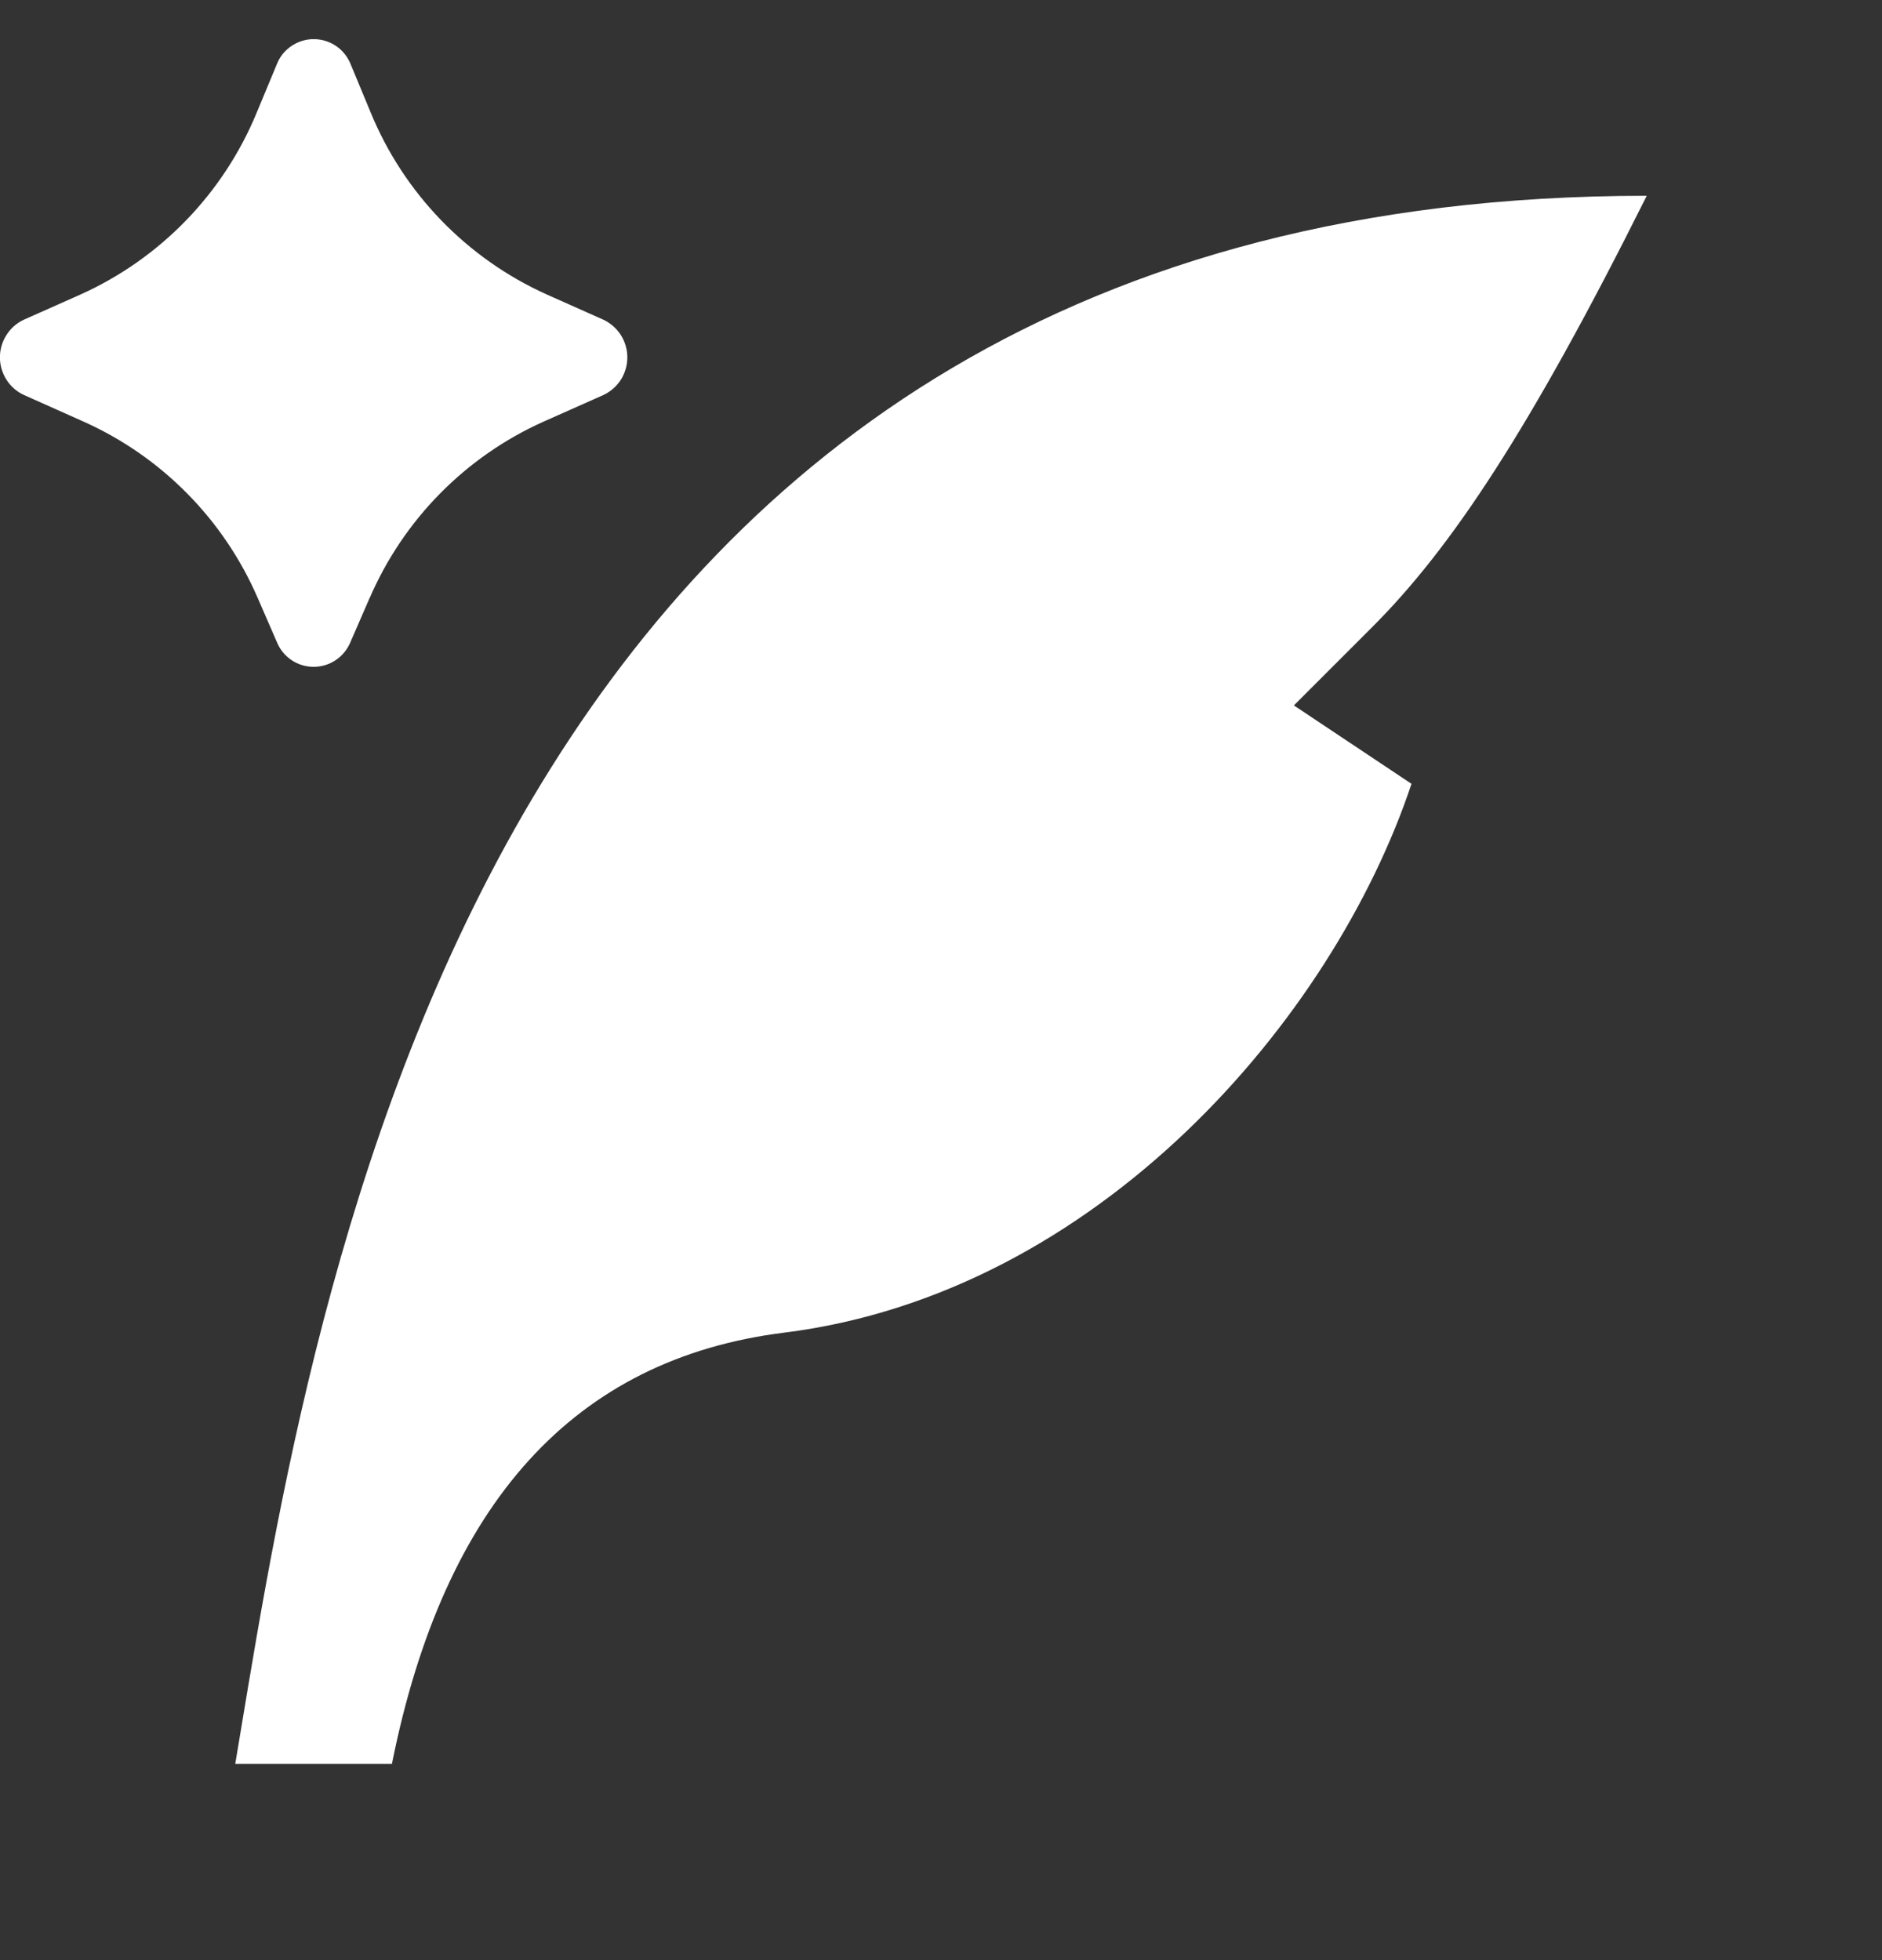 <svg width="24" height="25" viewBox="0 0 24 25" fill="none" xmlns="http://www.w3.org/2000/svg">
<rect x="0" y="0" width="24" height="25" fill="#333333" stroke="none"/>
<g clip-path="url(#clip0_40001166_8553)">
<path d="M4.713 7.628L4.467 8.194C4.428 8.286 4.363 8.365 4.28 8.42C4.197 8.476 4.099 8.505 4 8.505C3.9 8.505 3.802 8.476 3.719 8.42C3.636 8.365 3.571 8.286 3.533 8.194L3.287 7.628C2.854 6.627 2.062 5.824 1.067 5.378L0.308 5.039C0.215 4.997 0.137 4.929 0.083 4.844C0.028 4.758 -0.001 4.659 -0.001 4.558C-0.001 4.456 0.028 4.357 0.083 4.272C0.137 4.186 0.215 4.118 0.308 4.076L1.025 3.757C2.045 3.298 2.851 2.466 3.276 1.431L3.53 0.82C3.567 0.725 3.631 0.644 3.716 0.587C3.8 0.53 3.899 0.499 4.001 0.499C4.102 0.499 4.202 0.53 4.286 0.587C4.37 0.644 4.434 0.725 4.472 0.82L4.725 1.43C5.149 2.465 5.954 3.298 6.975 3.757L7.693 4.077C7.784 4.12 7.862 4.187 7.917 4.273C7.971 4.358 8 4.457 8 4.558C8 4.659 7.971 4.758 7.917 4.844C7.862 4.929 7.784 4.997 7.693 5.039L6.933 5.377C5.937 5.823 5.146 6.627 4.714 7.628M3.064 22.113C4.09 15.922 6.312 2.497 21 2.497C19.503 5.497 18.5 6.997 17.5 7.997L16.5 8.997L18 9.997C17 12.997 13.999 16.497 10 16.997C7.331 17.33 5.664 19.164 4.998 22.497H3L3.064 22.113Z" fill="white"/>
</g>
<defs>
<clipPath id="clip0_40001166_8553">
<rect width="24" height="24" fill="white" transform="translate(0 0.5)"/>
</clipPath>
</defs>
</svg>
